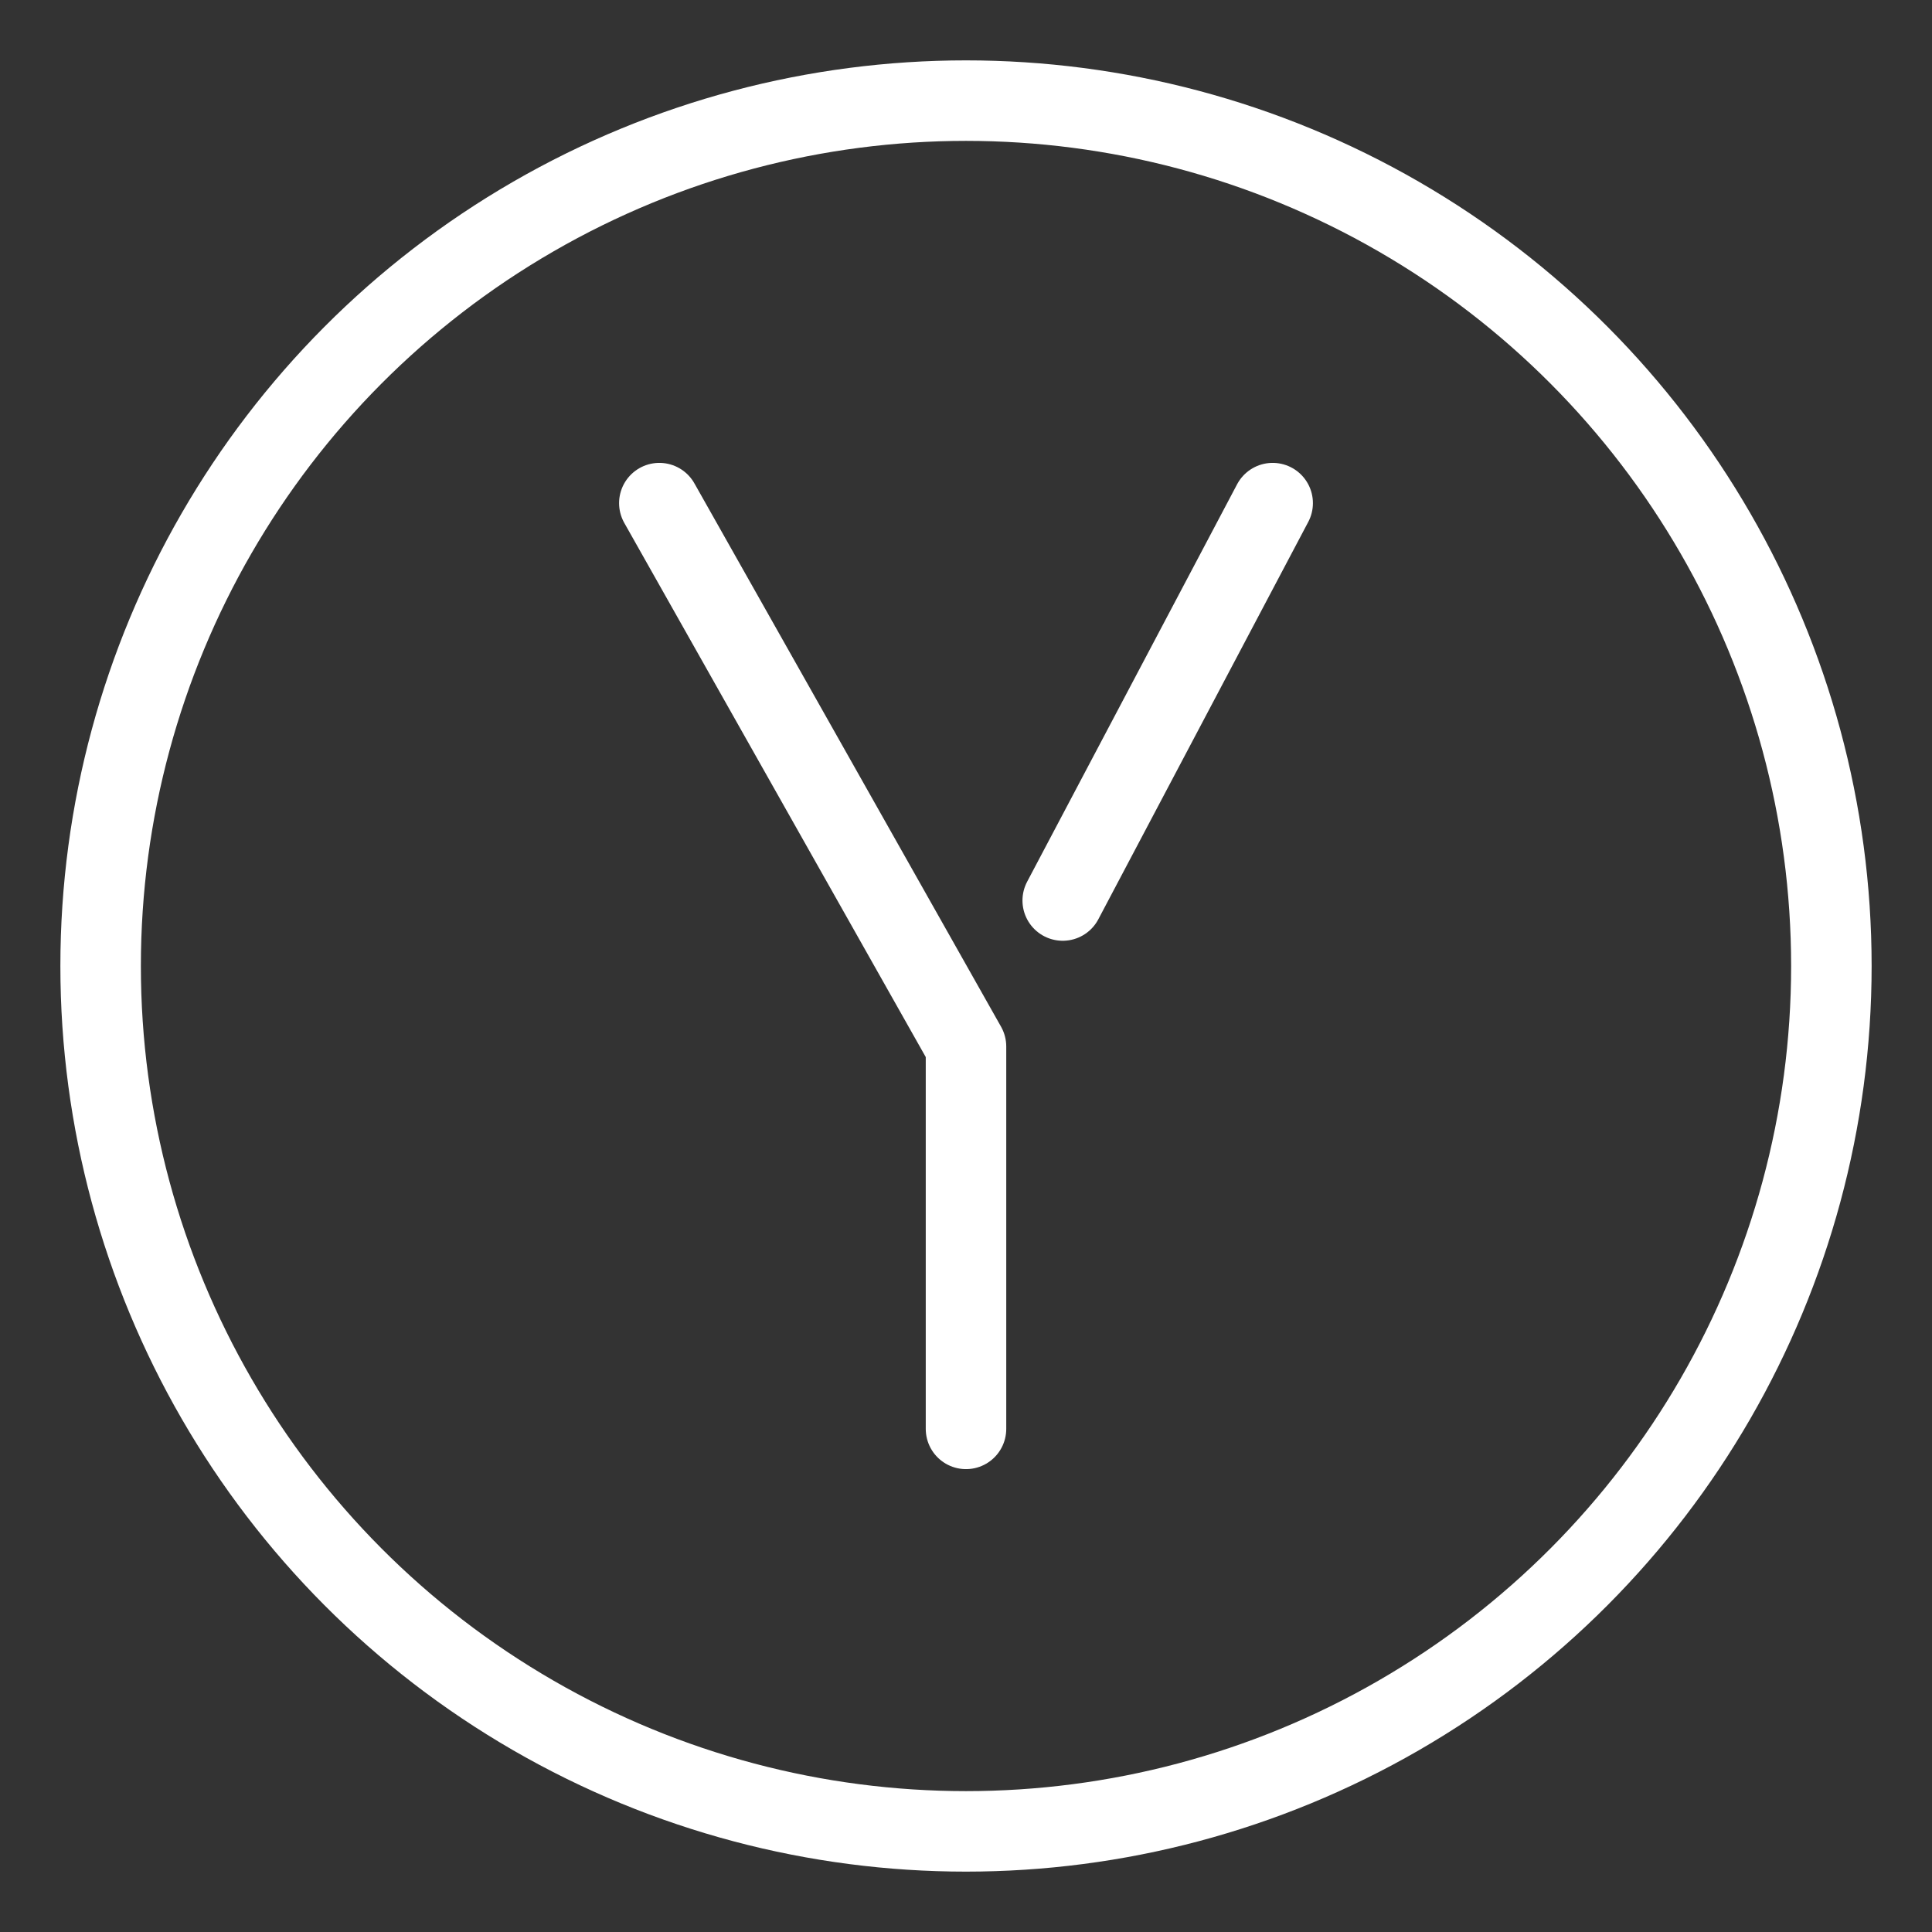 <?xml version="1.0" encoding="UTF-8"?><svg id="a" xmlns="http://www.w3.org/2000/svg" viewBox="0 0 48 48"><rect x="0" y="0" width="48" height="48" fill="#333333" stroke="none"/><defs><style>.c{stroke-width:2px;fill:none;stroke:#fff;stroke-linecap:round;stroke-linejoin:round;}</style></defs><g><line class="c" x1="31.619" y1="12.5" x2="26.403" y2="22.373"/><polyline class="c" points="24 35.5 24 26 16.381 12.5"/></g><circle id="b" class="c" cx="24" cy="24" r="21.5"/></svg>